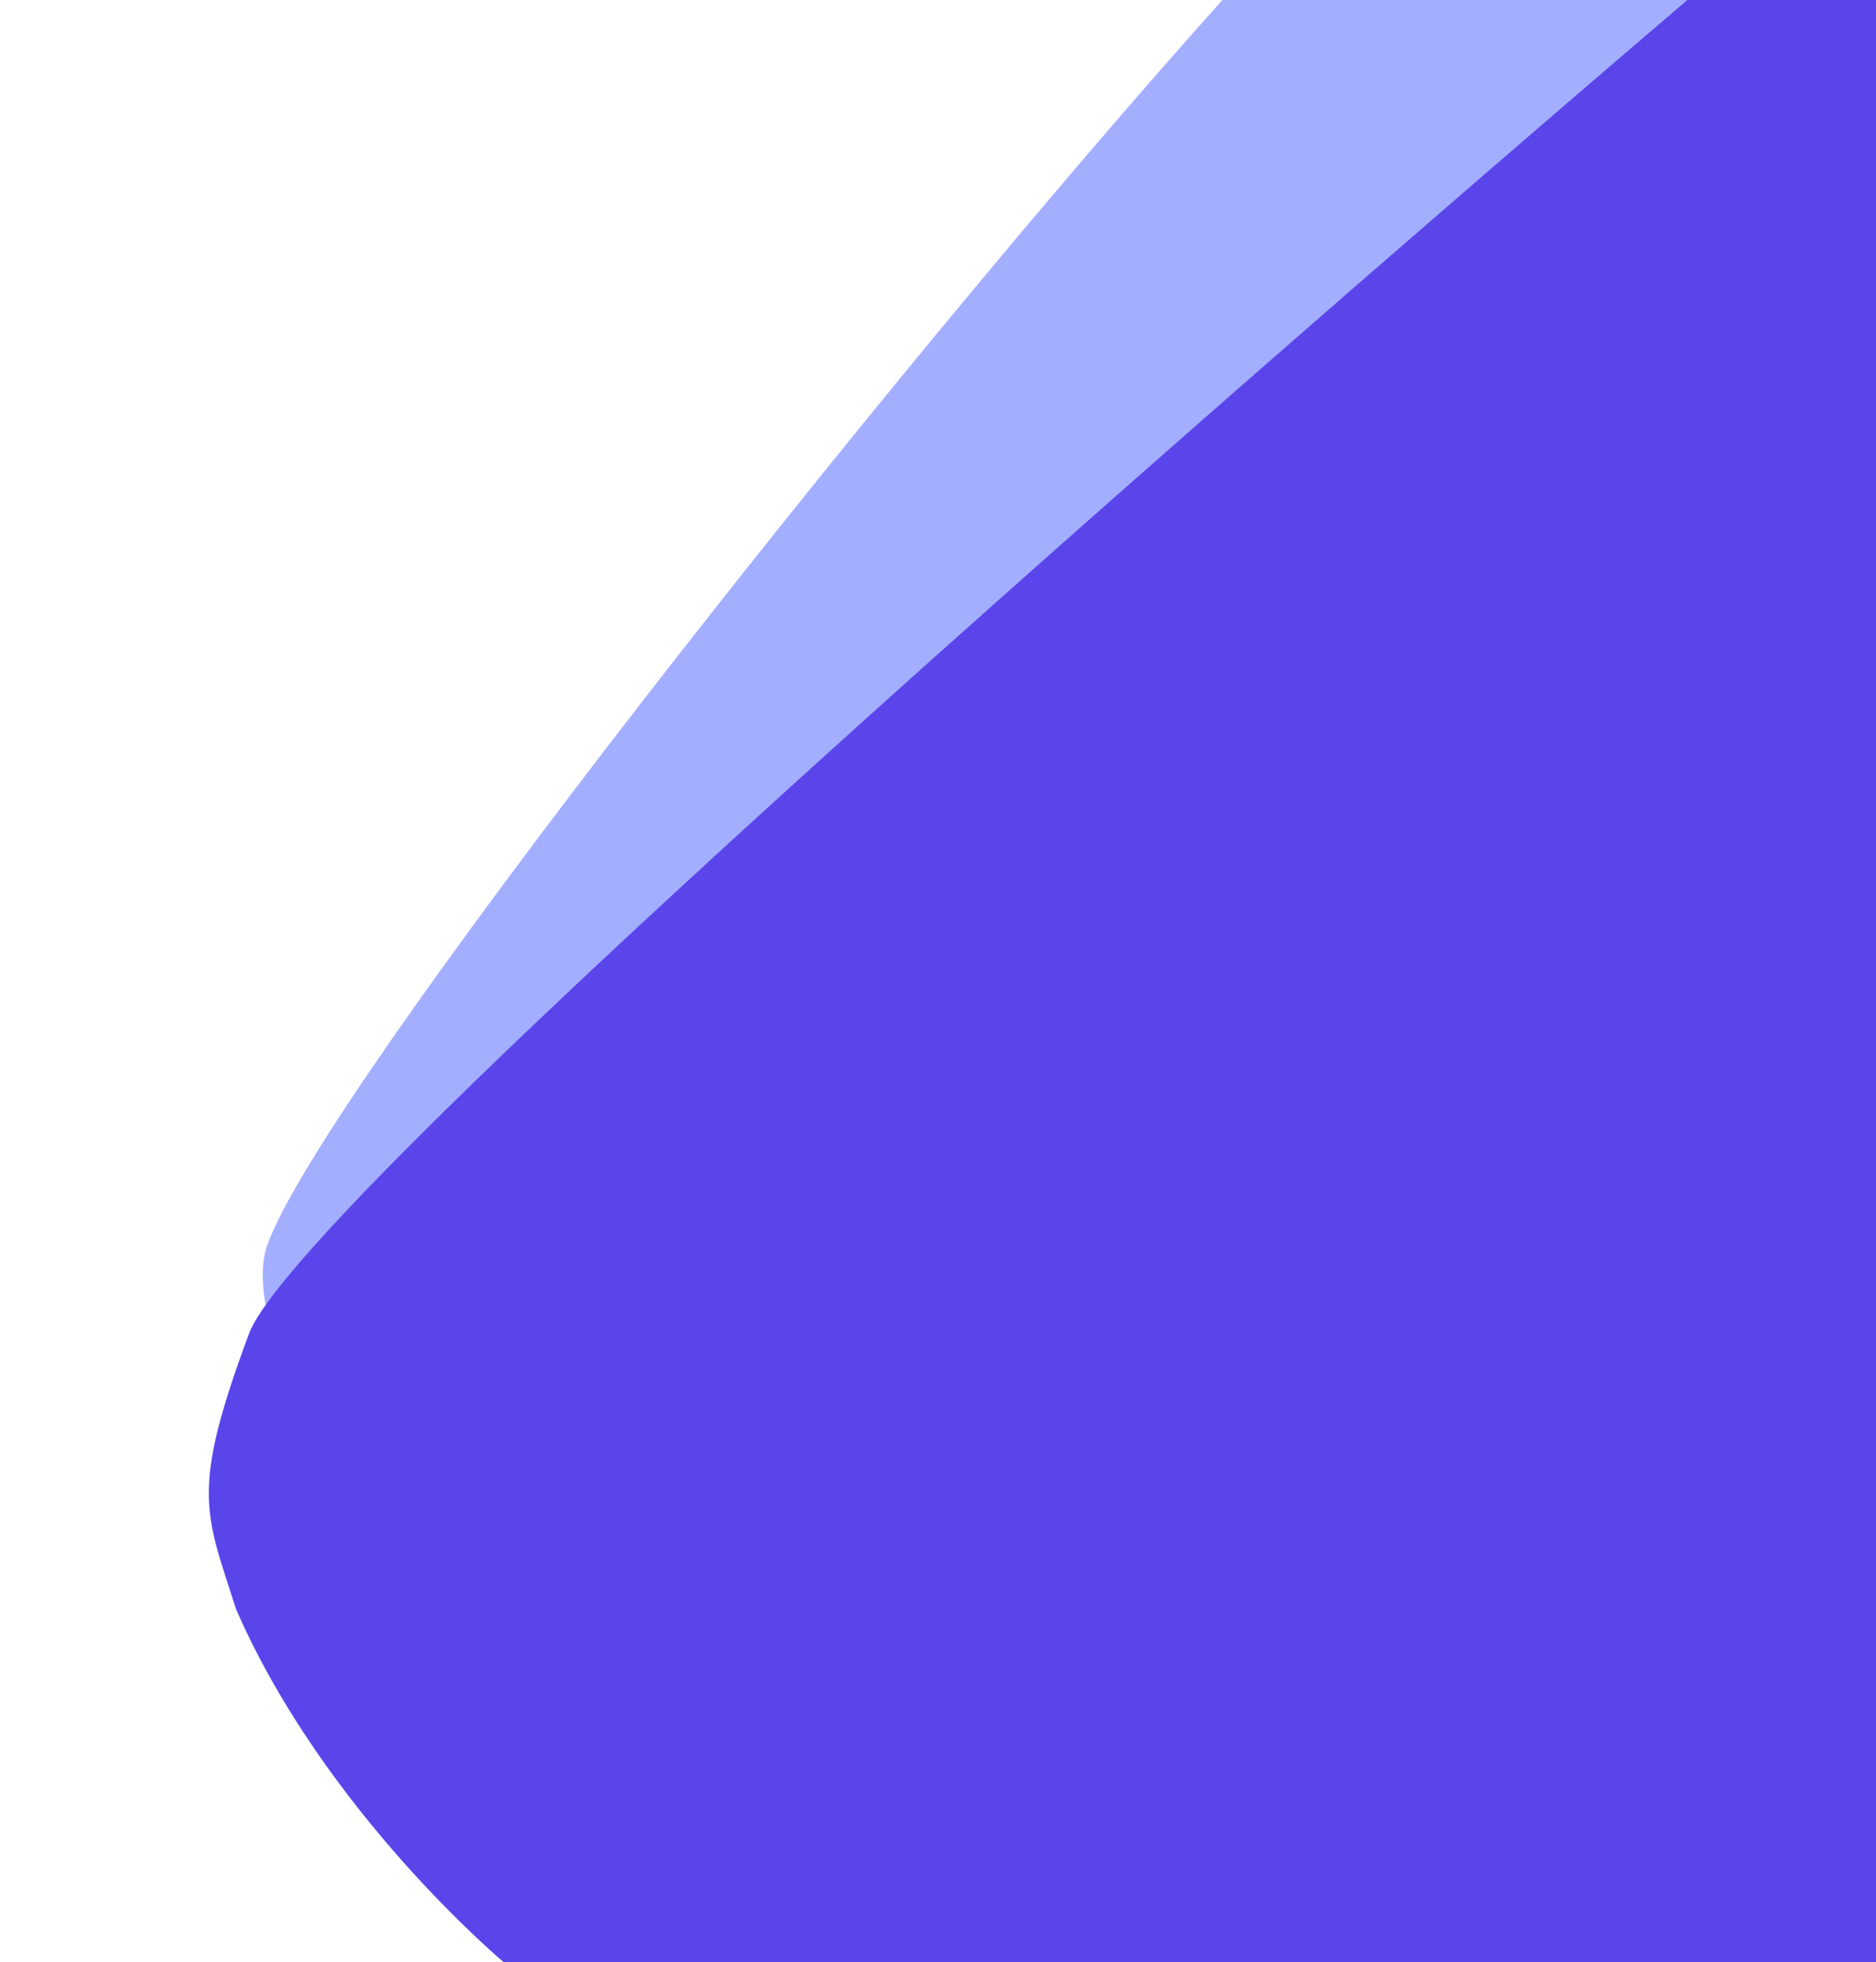 <?xml version="1.0" encoding="utf-8"?>
<!-- Generator: Adobe Illustrator 16.0.3, SVG Export Plug-In . SVG Version: 6.00 Build 0)  -->
<!DOCTYPE svg PUBLIC "-//W3C//DTD SVG 1.1//EN" "http://www.w3.org/Graphics/SVG/1.1/DTD/svg11.dtd">
<svg version="1.1" id="Capa_1" xmlns="http://www.w3.org/2000/svg" xmlns:xlink="http://www.w3.org/1999/xlink" x="0px" y="0px"
	 width="479.174px" height="501.083px" viewBox="0 0 479.174 501.083" enable-background="new 0 0 479.174 501.083"
	 xml:space="preserve">
<path fill="#A4AEFF" d="M338.35,501.551l199.242-0.566L536.593,0.616c0,0-60.05-1.403-223.661-1.403
	C225.715,96.403,82.988,277.792,68.356,317.708c-14.631,39.918,104.282,183.844,104.282,183.844H338.35L338.35,501.551z"/>
<path fill="#5A45EA" d="M431.811-0.7c0,0-353.109,300.705-368.208,341.269c-15.104,40.564-11.173,45.631-3.293,70.4
	c22.648,51.881,68.338,90.094,68.338,90.094h408.868V-0.7H431.811z"/>
</svg>
